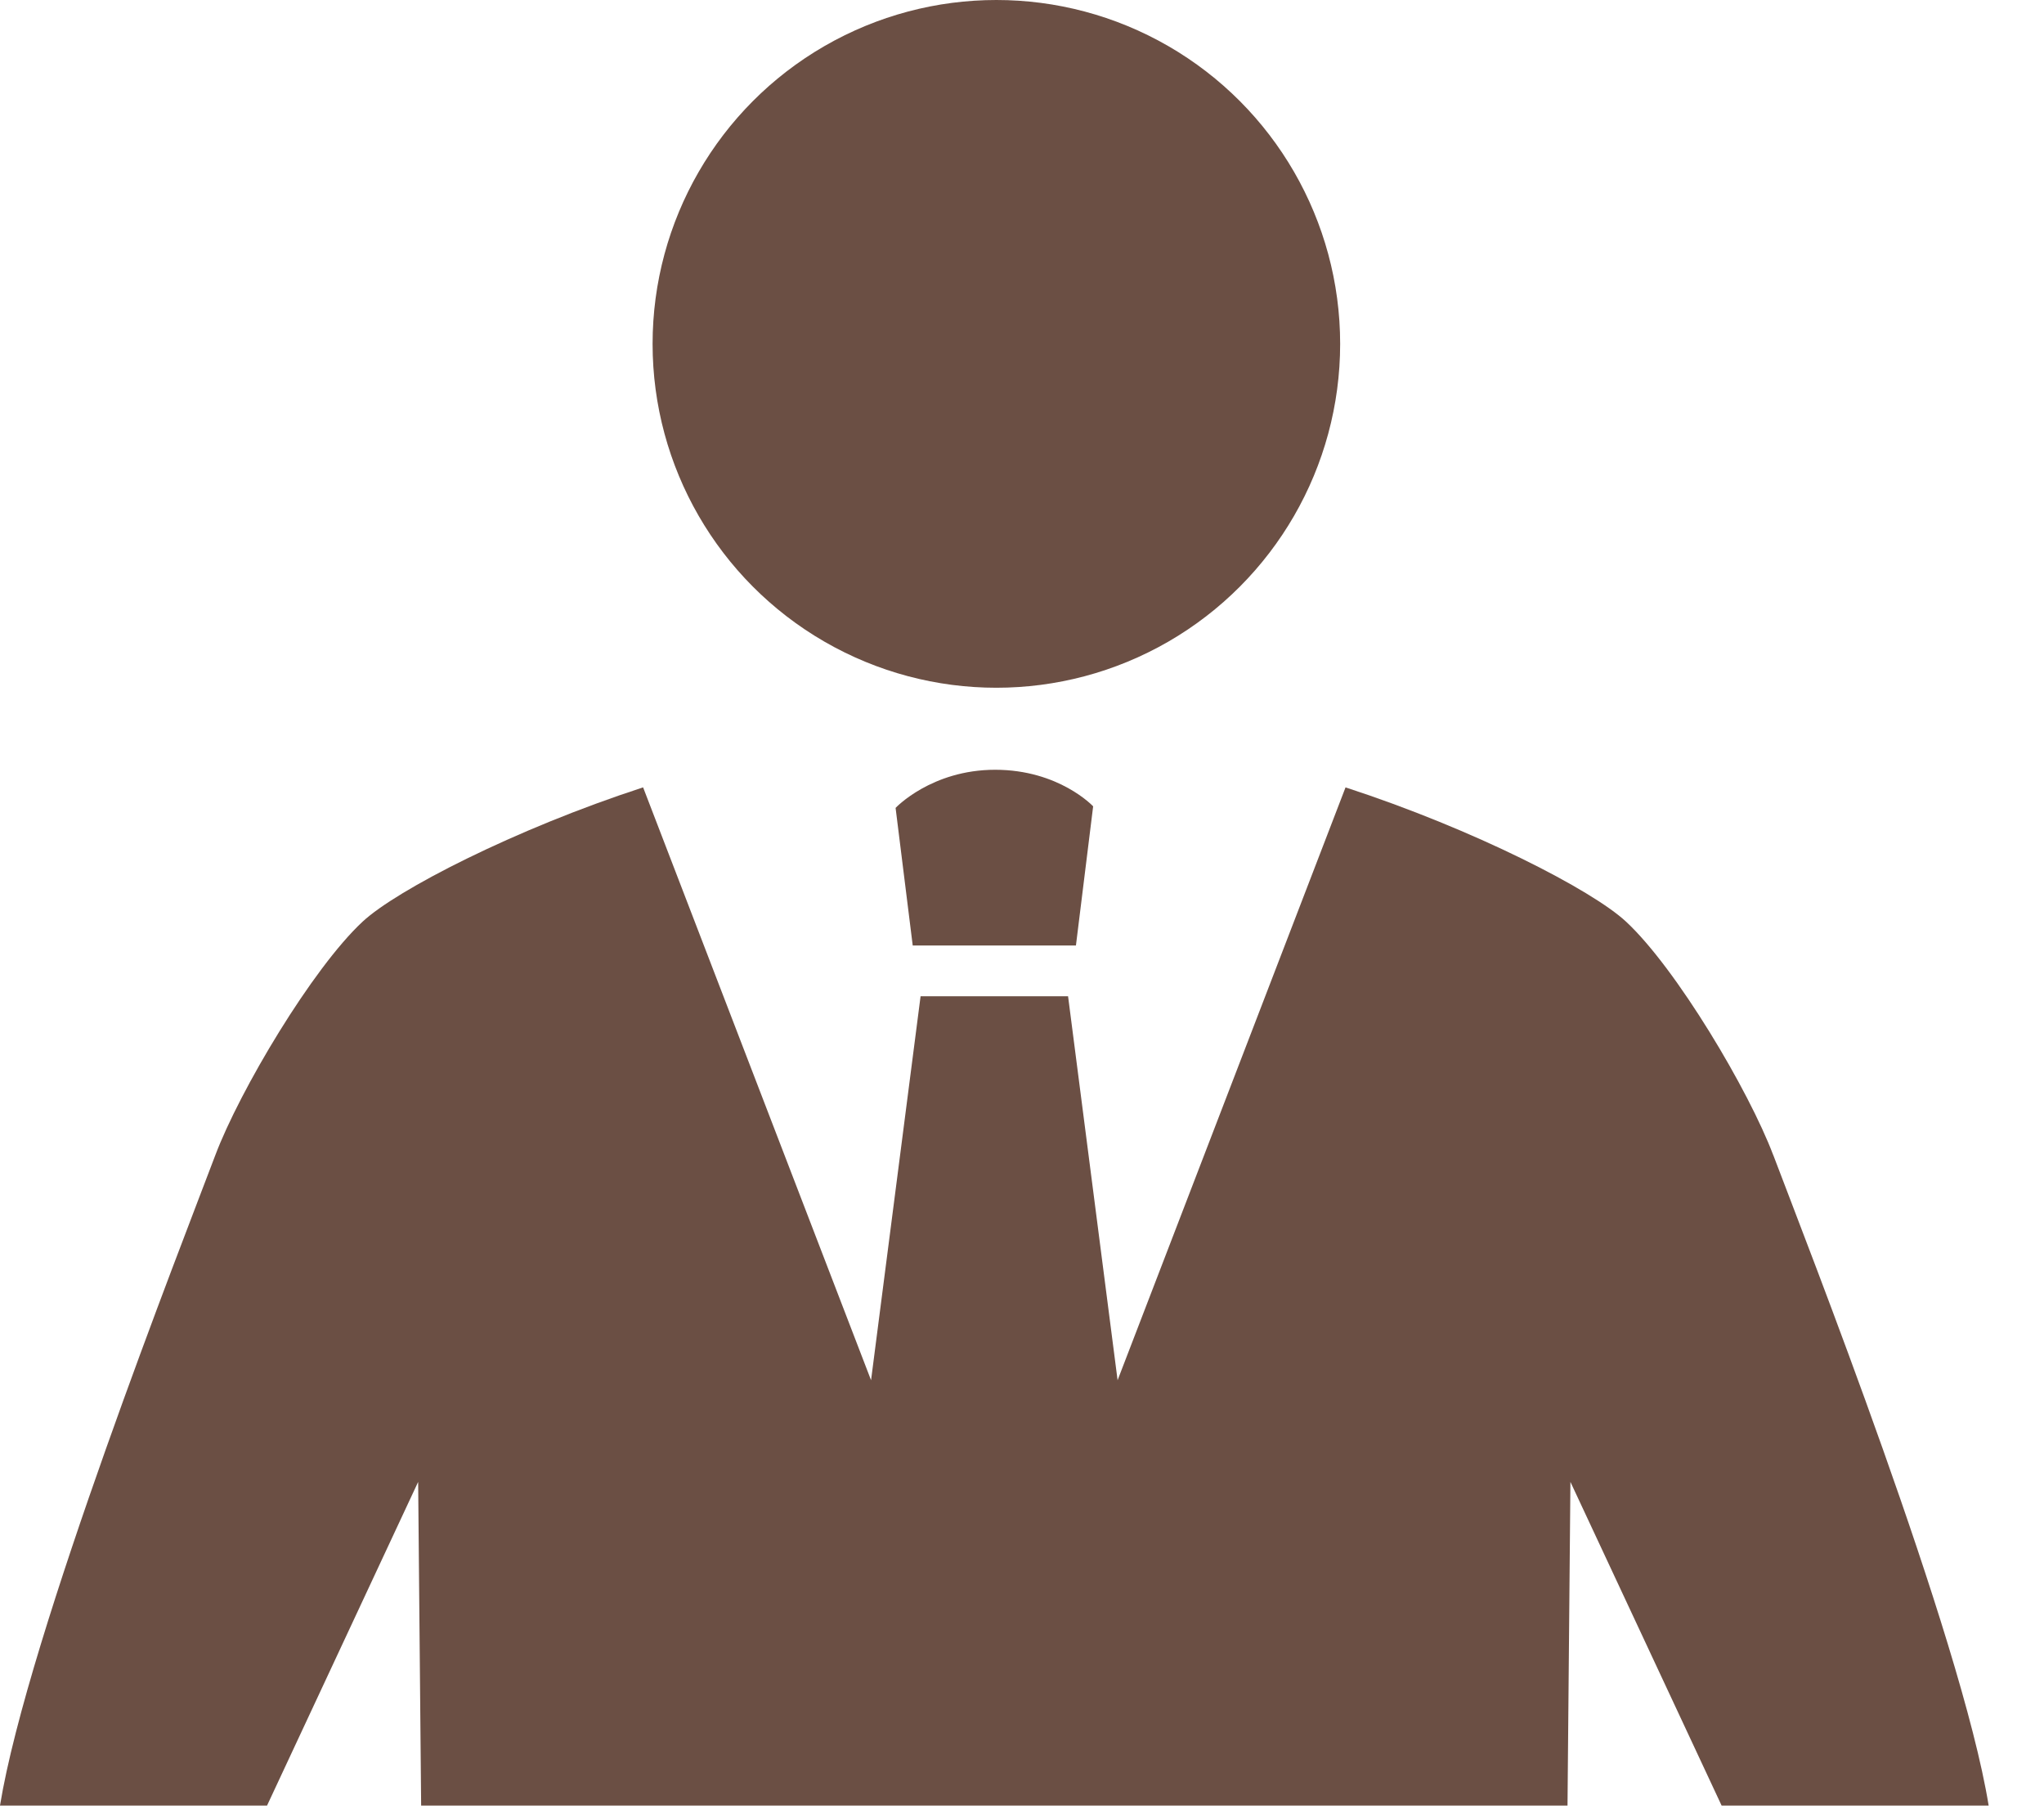 <svg xmlns="http://www.w3.org/2000/svg" width="26" height="23" viewBox="0 0 26 23">
    <defs>
        
    </defs>
    <g fill="none" fill-rule="evenodd">
        <g>
            <g>
                <g  transform="translate(-234 -217) translate(172 160) translate(50 44)">
                    <g fill="#6b4f44" fill-rule="nonzero" transform="translate(12 13)">
                        <path d="M12.658 9.789c.813 0 1.247.465 1.247.465l-.219 1.77H11.61l-.218-1.75s.455-.485 1.267-.485z"/>
                        <circle cx="12.674" cy="4.373" r="4.373"/>
                        <path d="M22.556 14.69c-.31-.822-1.233-2.376-1.873-2.97-.432-.402-1.933-1.175-3.568-1.707l-.001.004-2.898 7.535-.63-4.883H11.71l-.63 4.883-2.898-7.535-.002-.004c-1.634.532-3.135 1.305-3.567 1.707-.64.594-1.564 2.148-1.874 2.97C2.33 15.774.35 20.81 0 22.961h3.397l1.922-4.116.038 4.116h14.582l.037-4.116 1.923 4.116h3.397c-.349-2.152-2.33-7.188-2.74-8.273z"/>
                    </g>
                </g>
            </g>
        </g>
    </g>
</svg>